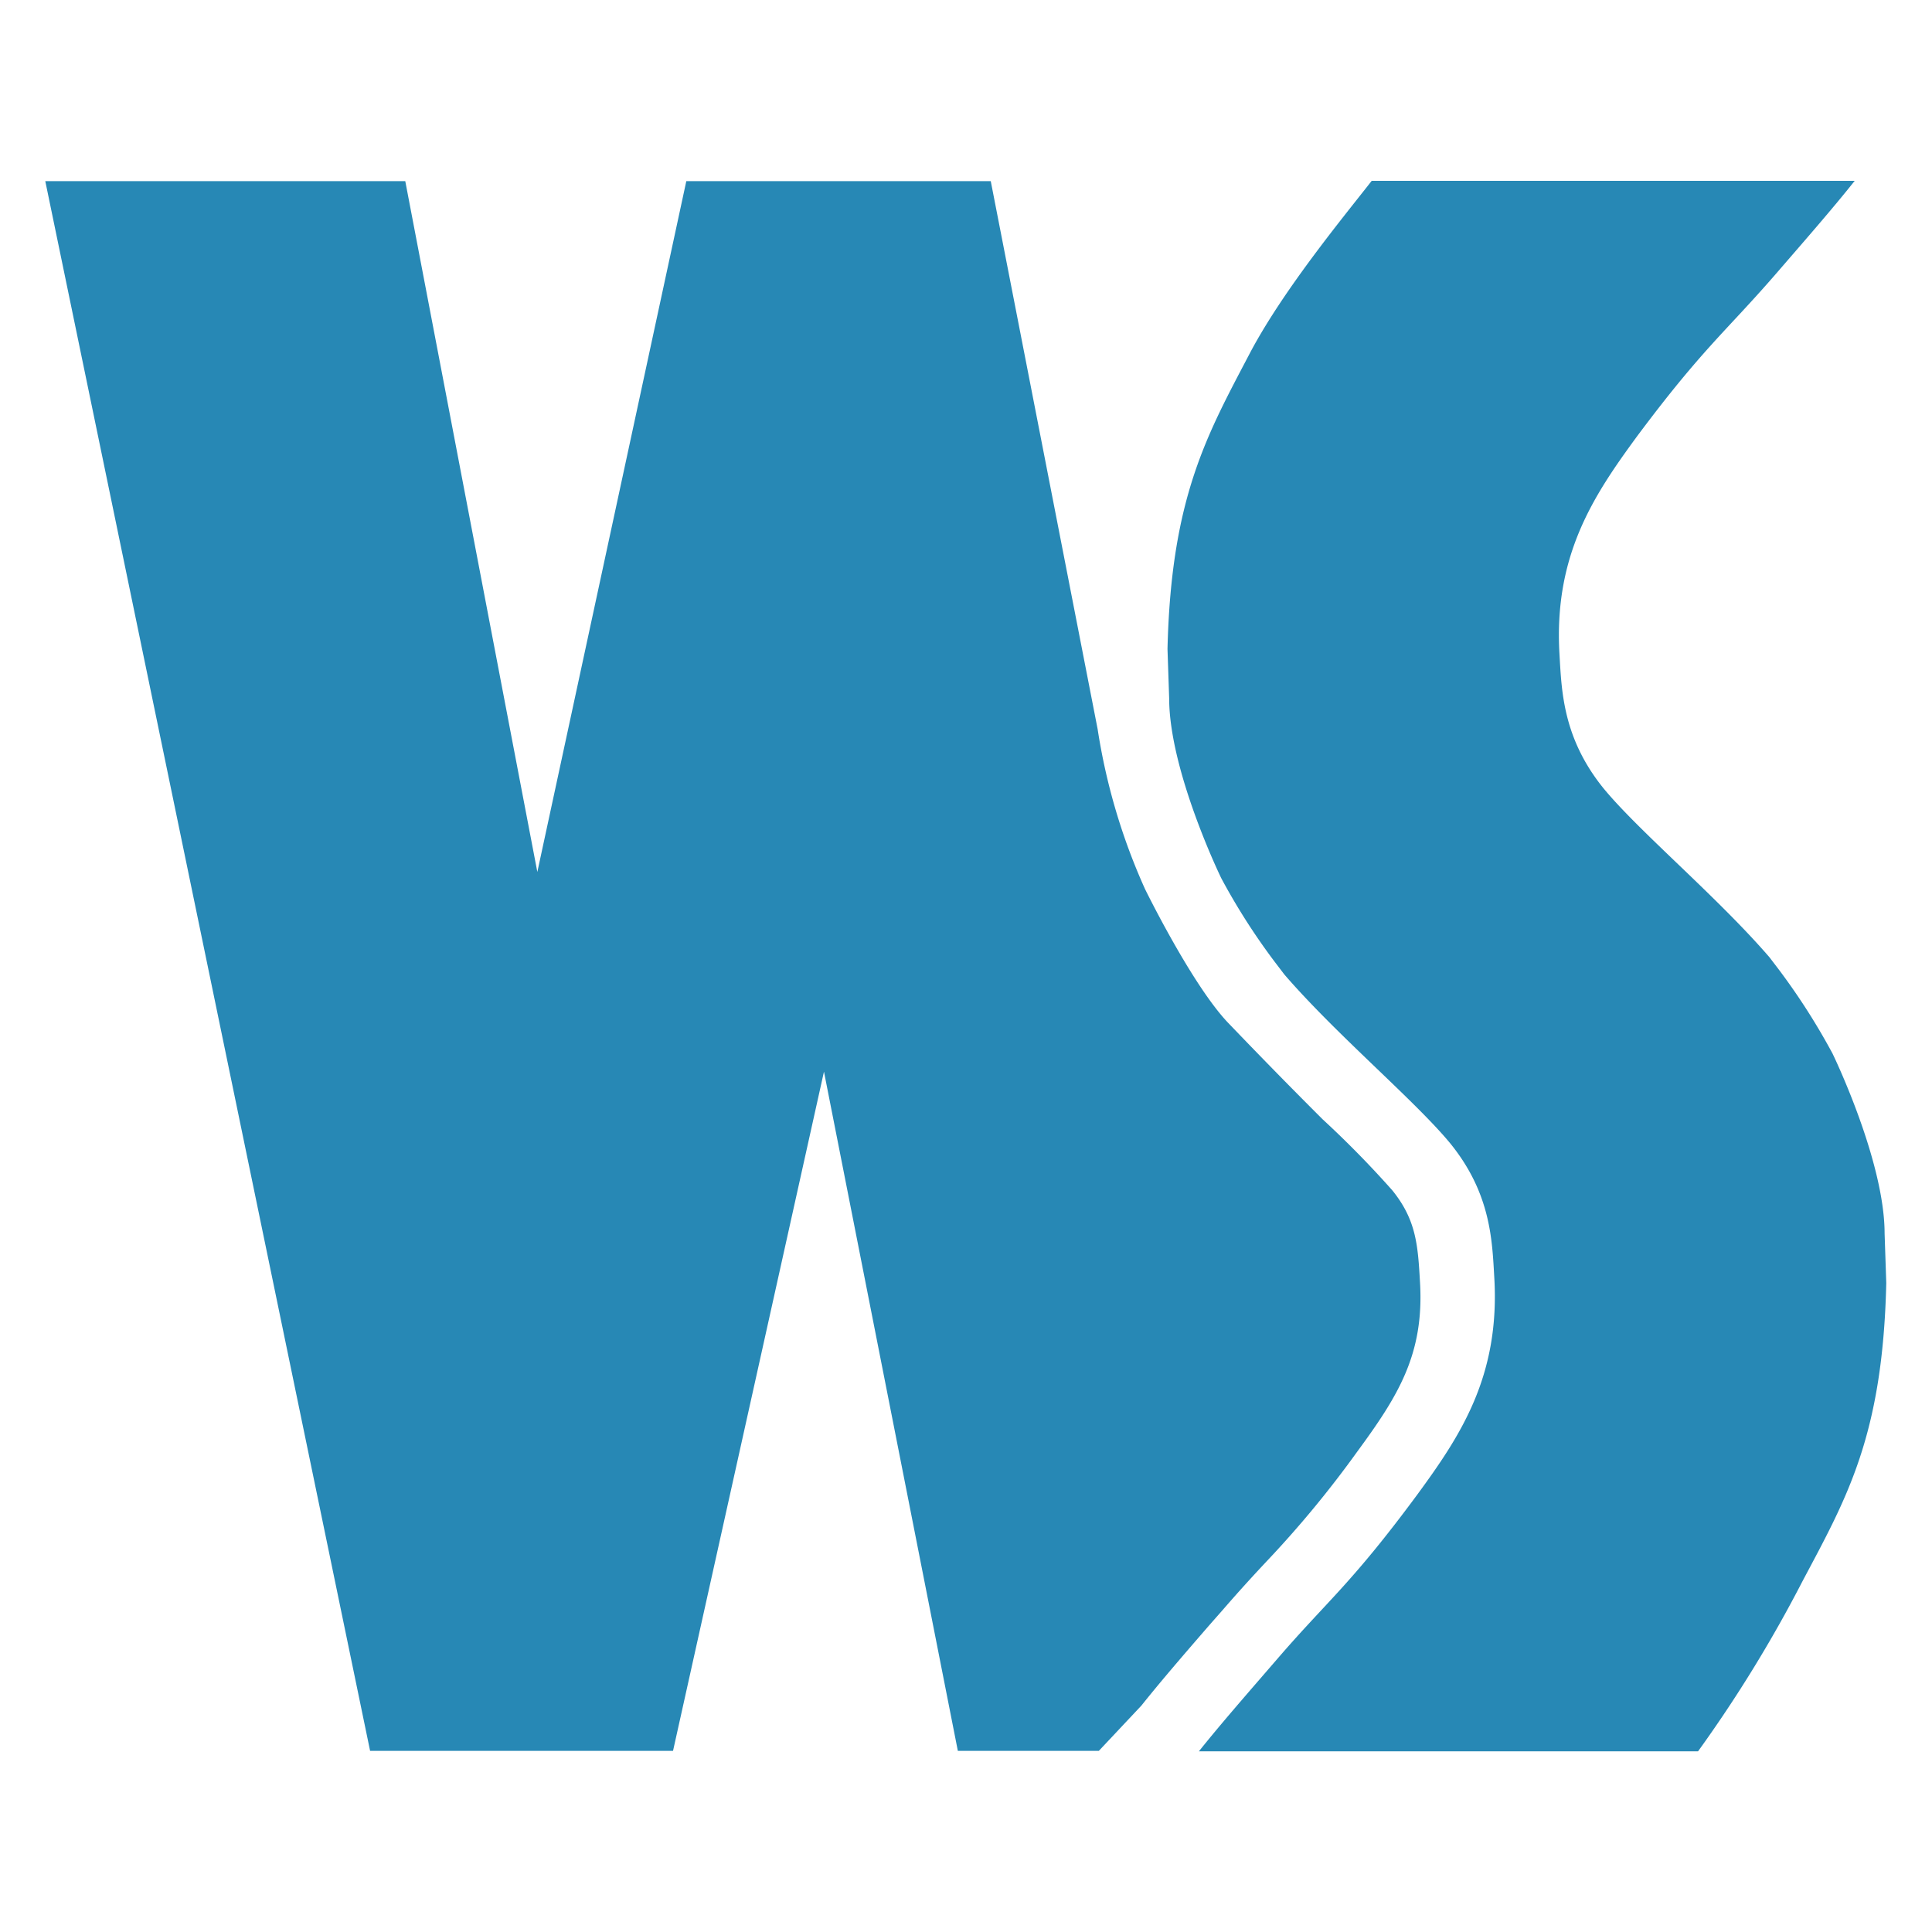 <svg id="webstorm" xmlns="http://www.w3.org/2000/svg" viewBox="0 0 128 128"><defs><style>.cls-1{fill:#2788b5}</style></defs><title>Artboard 15</title><g id="plain"><path class="cls-1" d="M75.62 113c1.26-1.58 2.75-3.31 4.52-5.35l.88-1c1.1-1.27 2-2.25 2.89-3.2a69.7 69.7 0 0 0 6-7.26c2.71-3.69 4.45-6.46 4.17-11.22-.14-2.45-.24-4.13-1.83-6.1a65.81 65.81 0 0 0-4.63-4.72c-2-2-3.82-3.85-6.23-6.36s-5.53-8.89-5.53-8.89a40.85 40.85 0 0 1-3.14-10.6L65.64 12H45.47L35.6 57.77 26.85 12H3l21.52 104h20.07l10-45 8.87 45h9.34z"/><path class="cls-1" d="M117.61 18.2c2.11-2.44 3.84-4.42 5.27-6.22h-32c-1.9 2.43-5.77 7.12-8 11.28-2.88 5.5-5.29 9.63-5.53 19.74l.11 3.26c0 4.83 3.45 11.92 3.45 11.92a42.78 42.78 0 0 0 3.54 5.54l.64.84c3.45 4 8.67 8.37 11 11.2 2.69 3.32 2.77 6.44 2.91 8.87.39 6.56-2.26 10.51-5.1 14.39-4.35 5.89-5.9 6.98-9.2 10.8-2.11 2.44-3.84 4.42-5.27 6.21h33.07a89 89 0 0 0 6.92-11.27c2.92-5.5 5.32-9.63 5.55-19.76l-.11-3.27c0-4.84-3.45-11.93-3.45-11.93a43.72 43.72 0 0 0-3.54-5.54l-.64-.84c-3.45-4-8.67-8.36-11-11.2-2.69-3.33-2.77-6.45-2.91-8.87-.39-6.55 2.26-10.51 5.1-14.39 4.35-5.84 5.89-6.96 9.19-10.76z"/></g></svg>